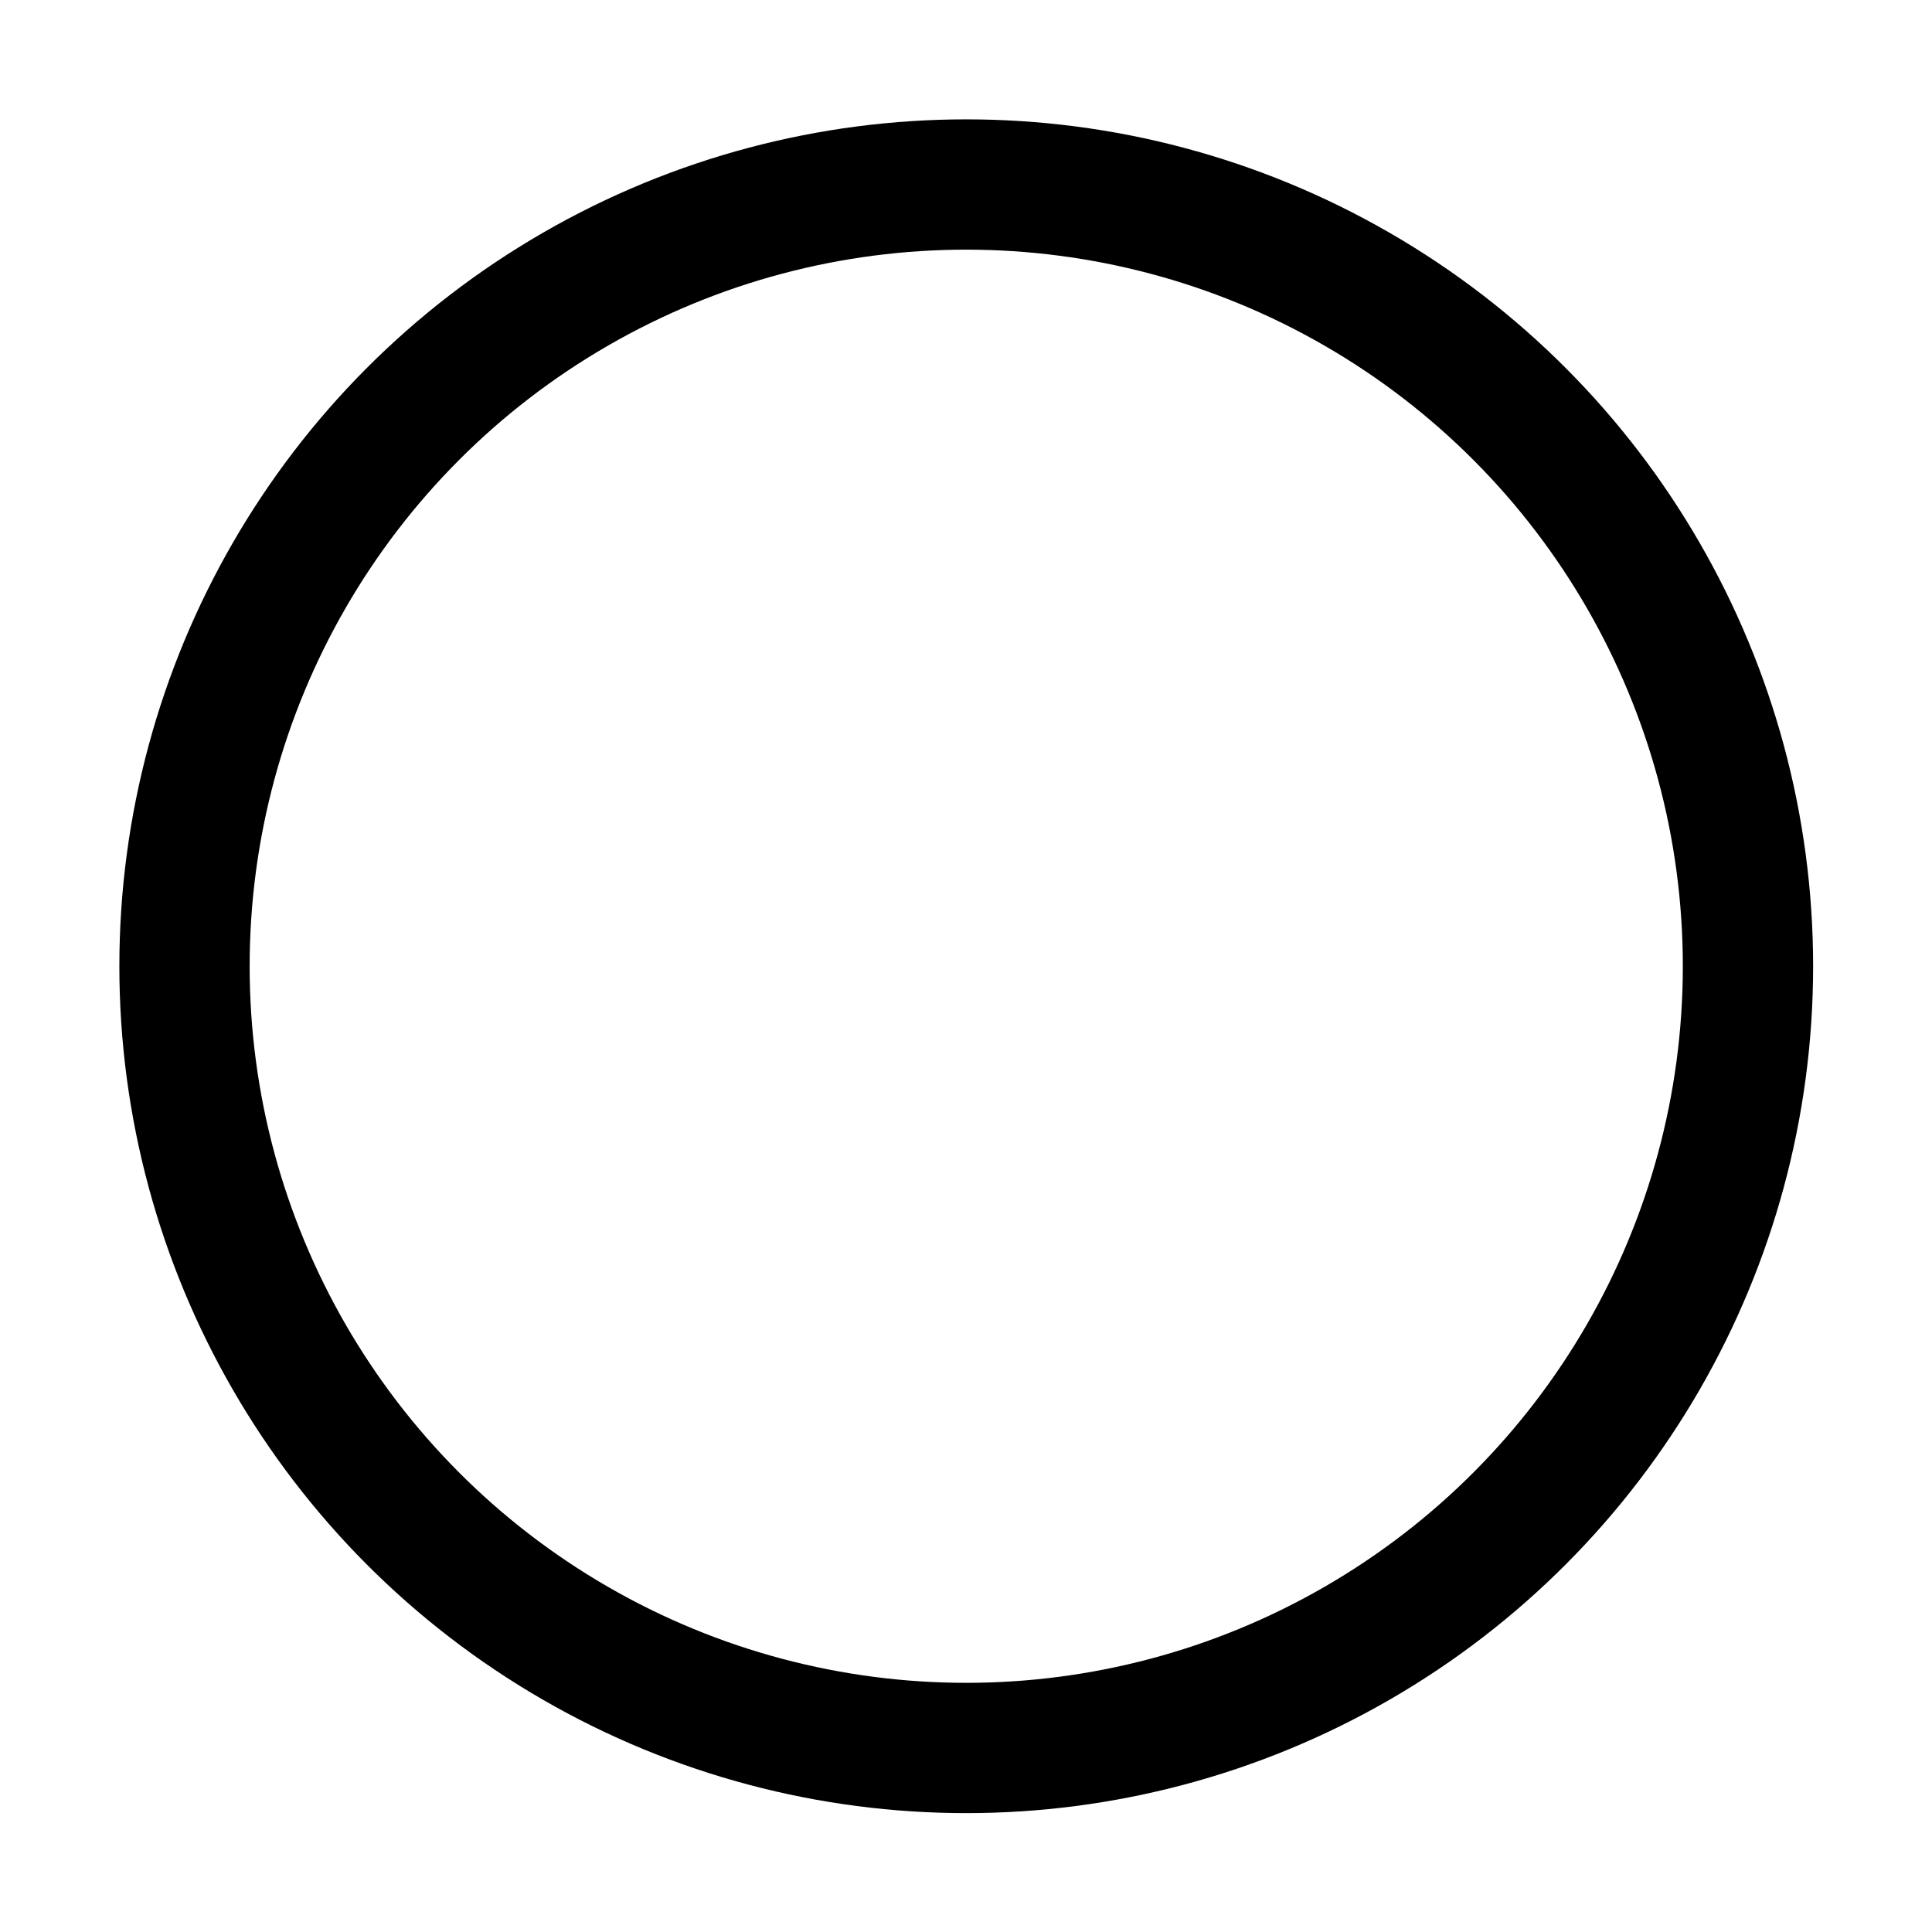 ﻿<?xml version='1.0' encoding='UTF-8'?>
<svg viewBox="-2 -2 32 32" xmlns="http://www.w3.org/2000/svg" xmlns:xlink="http://www.w3.org/1999/xlink">
  <g id="Layer_1" transform="translate(-3.26, -3.26)">
    <g transform="matrix(1.079, 0, 0, 1.079, 0, 0)">
      <g id="icon">
        <circle cx="16" cy="16" r="12" fill="Transparent" class="Transparent" stroke="#000000" stroke-width="2px" stroke-miterlimit="1" />
      </g>
    </g>
  </g>
</svg>